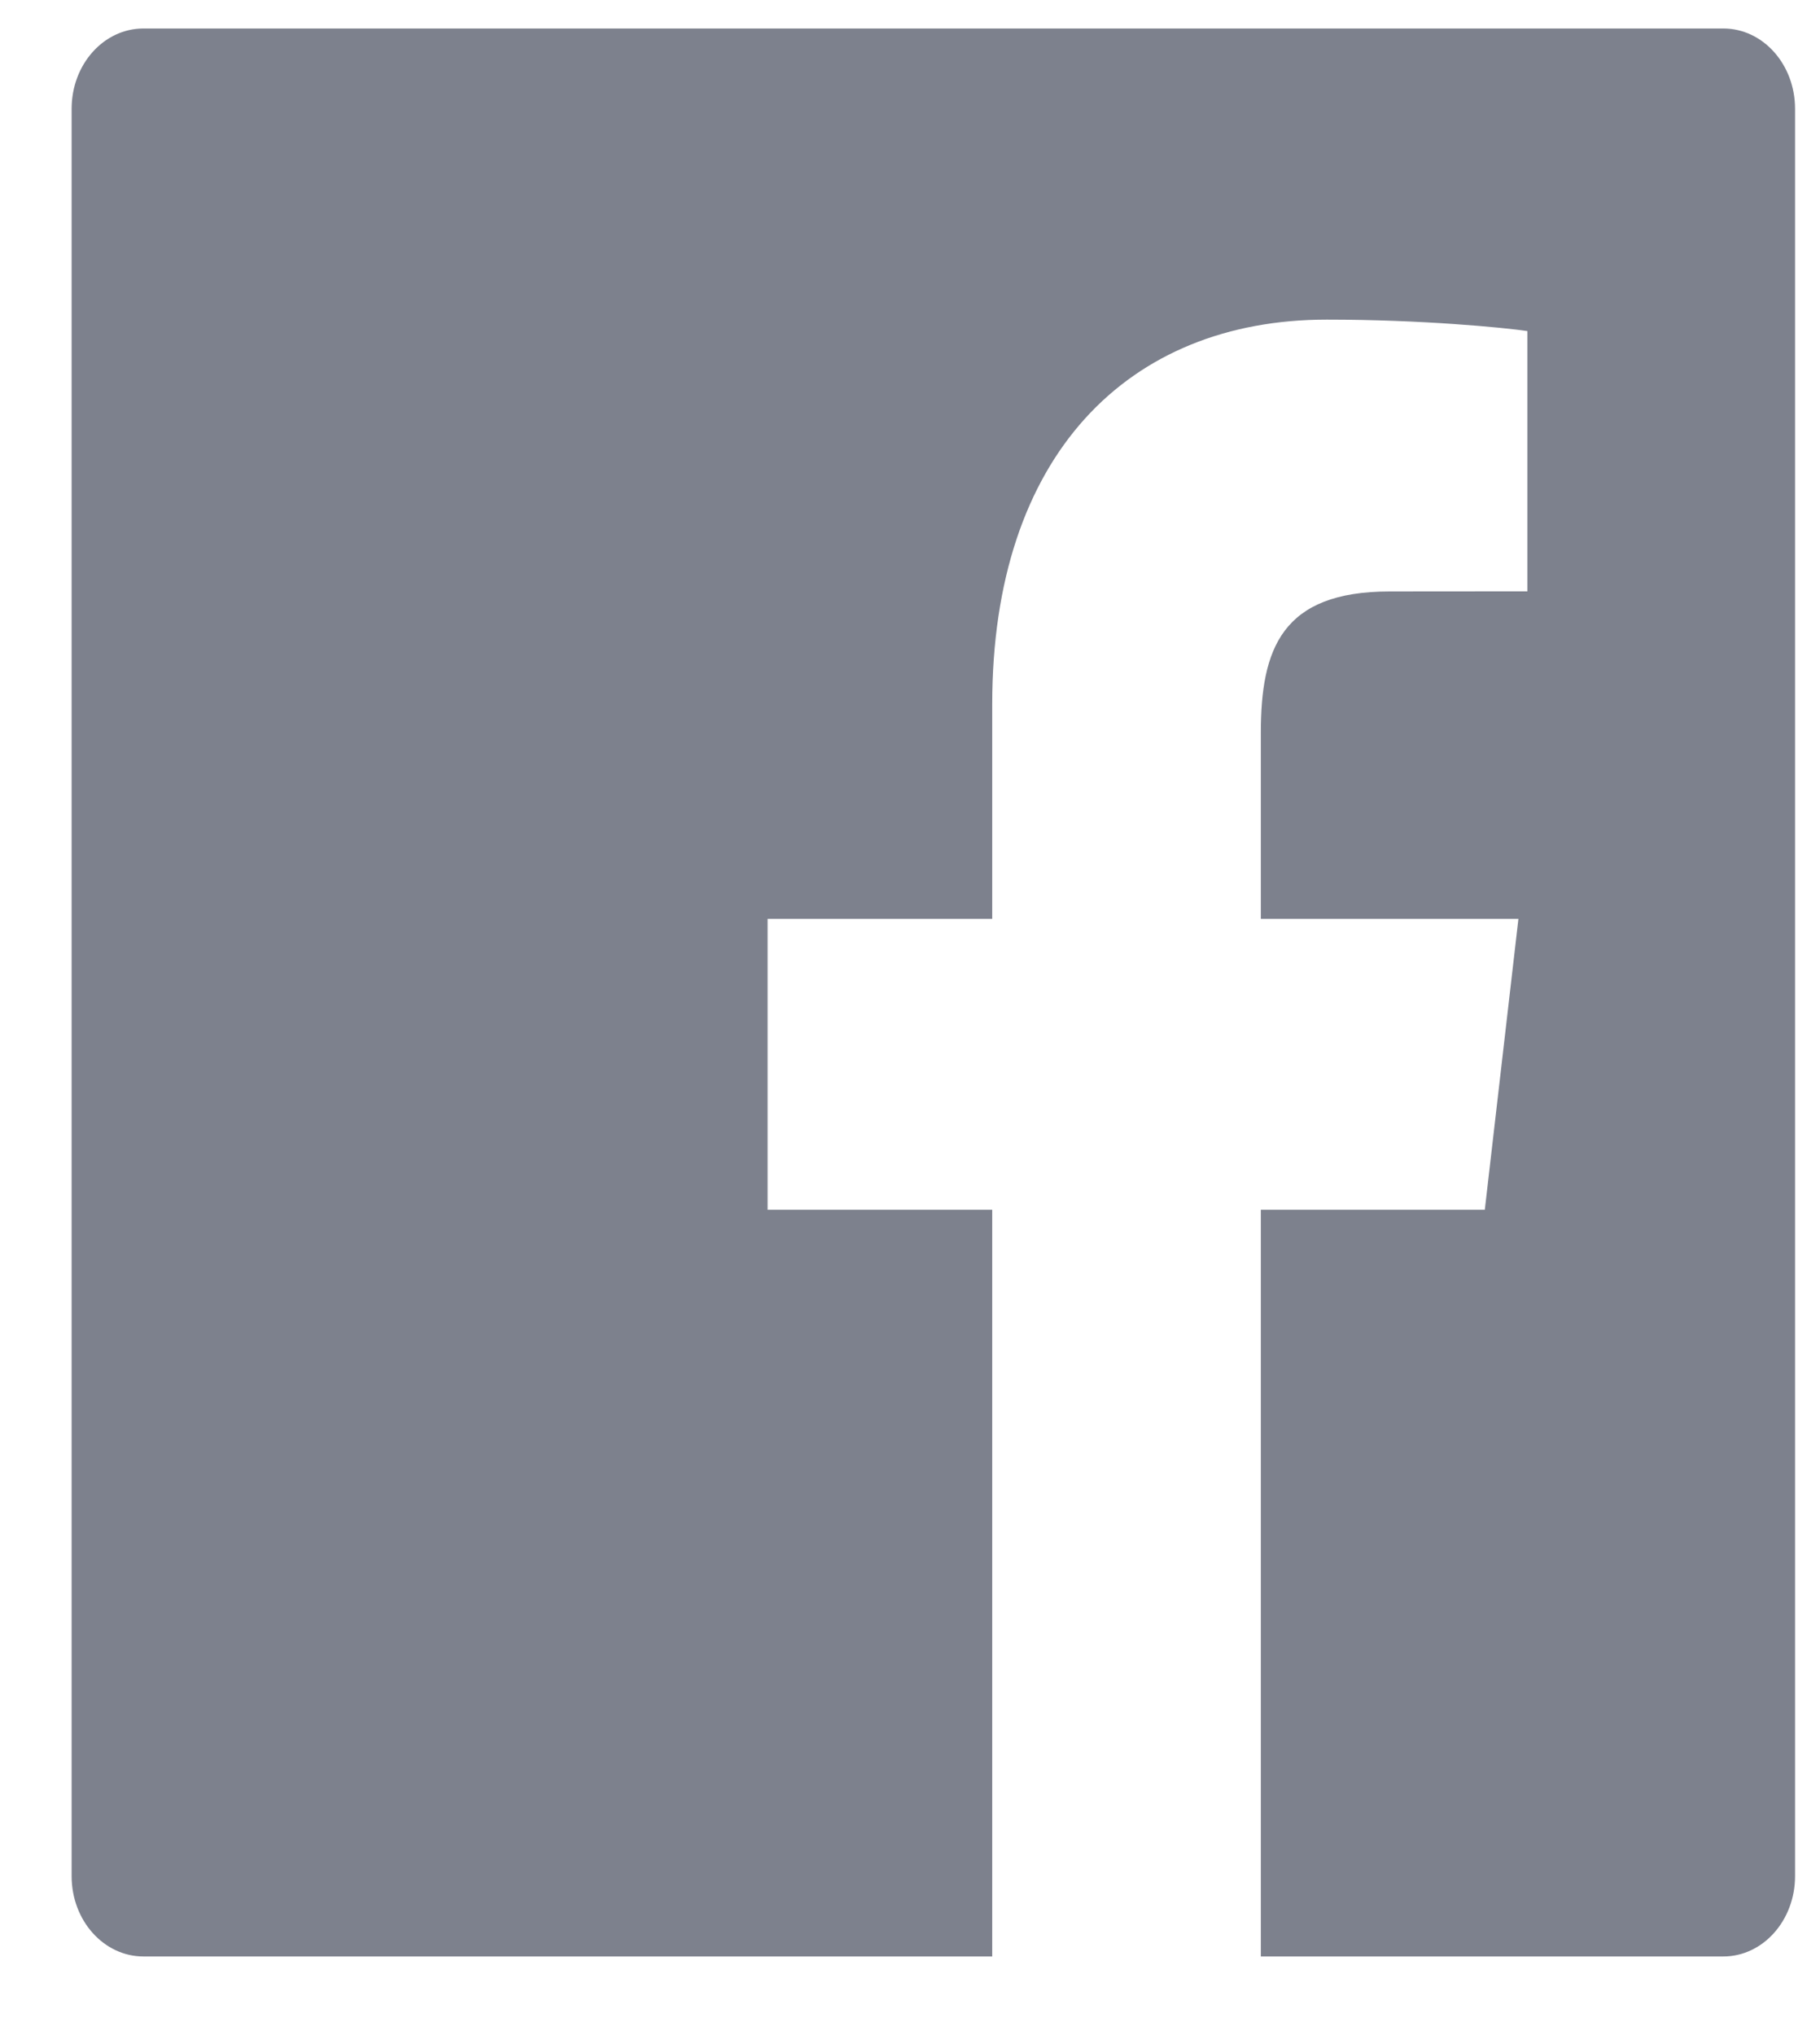 <svg width="17" height="19" viewBox="0 0 17 19" fill="none" xmlns="http://www.w3.org/2000/svg">
<path d="M16.097 0.266H1.34C0.969 0.266 0.669 0.601 0.669 1.016V17.516C0.669 17.93 0.969 18.266 1.34 18.266H9.268V11.295H7.17V8.579H9.268V6.575C9.268 4.25 10.538 2.984 12.393 2.984C13.281 2.984 14.045 3.058 14.267 3.091V5.521L12.981 5.522C11.972 5.522 11.777 6.058 11.777 6.844V8.579H14.183L13.869 11.295H11.777V18.266H16.097C16.467 18.266 16.767 17.93 16.767 17.516V1.016C16.767 0.601 16.467 0.266 16.097 0.266Z" fill="#7D818D"/>
</svg>
